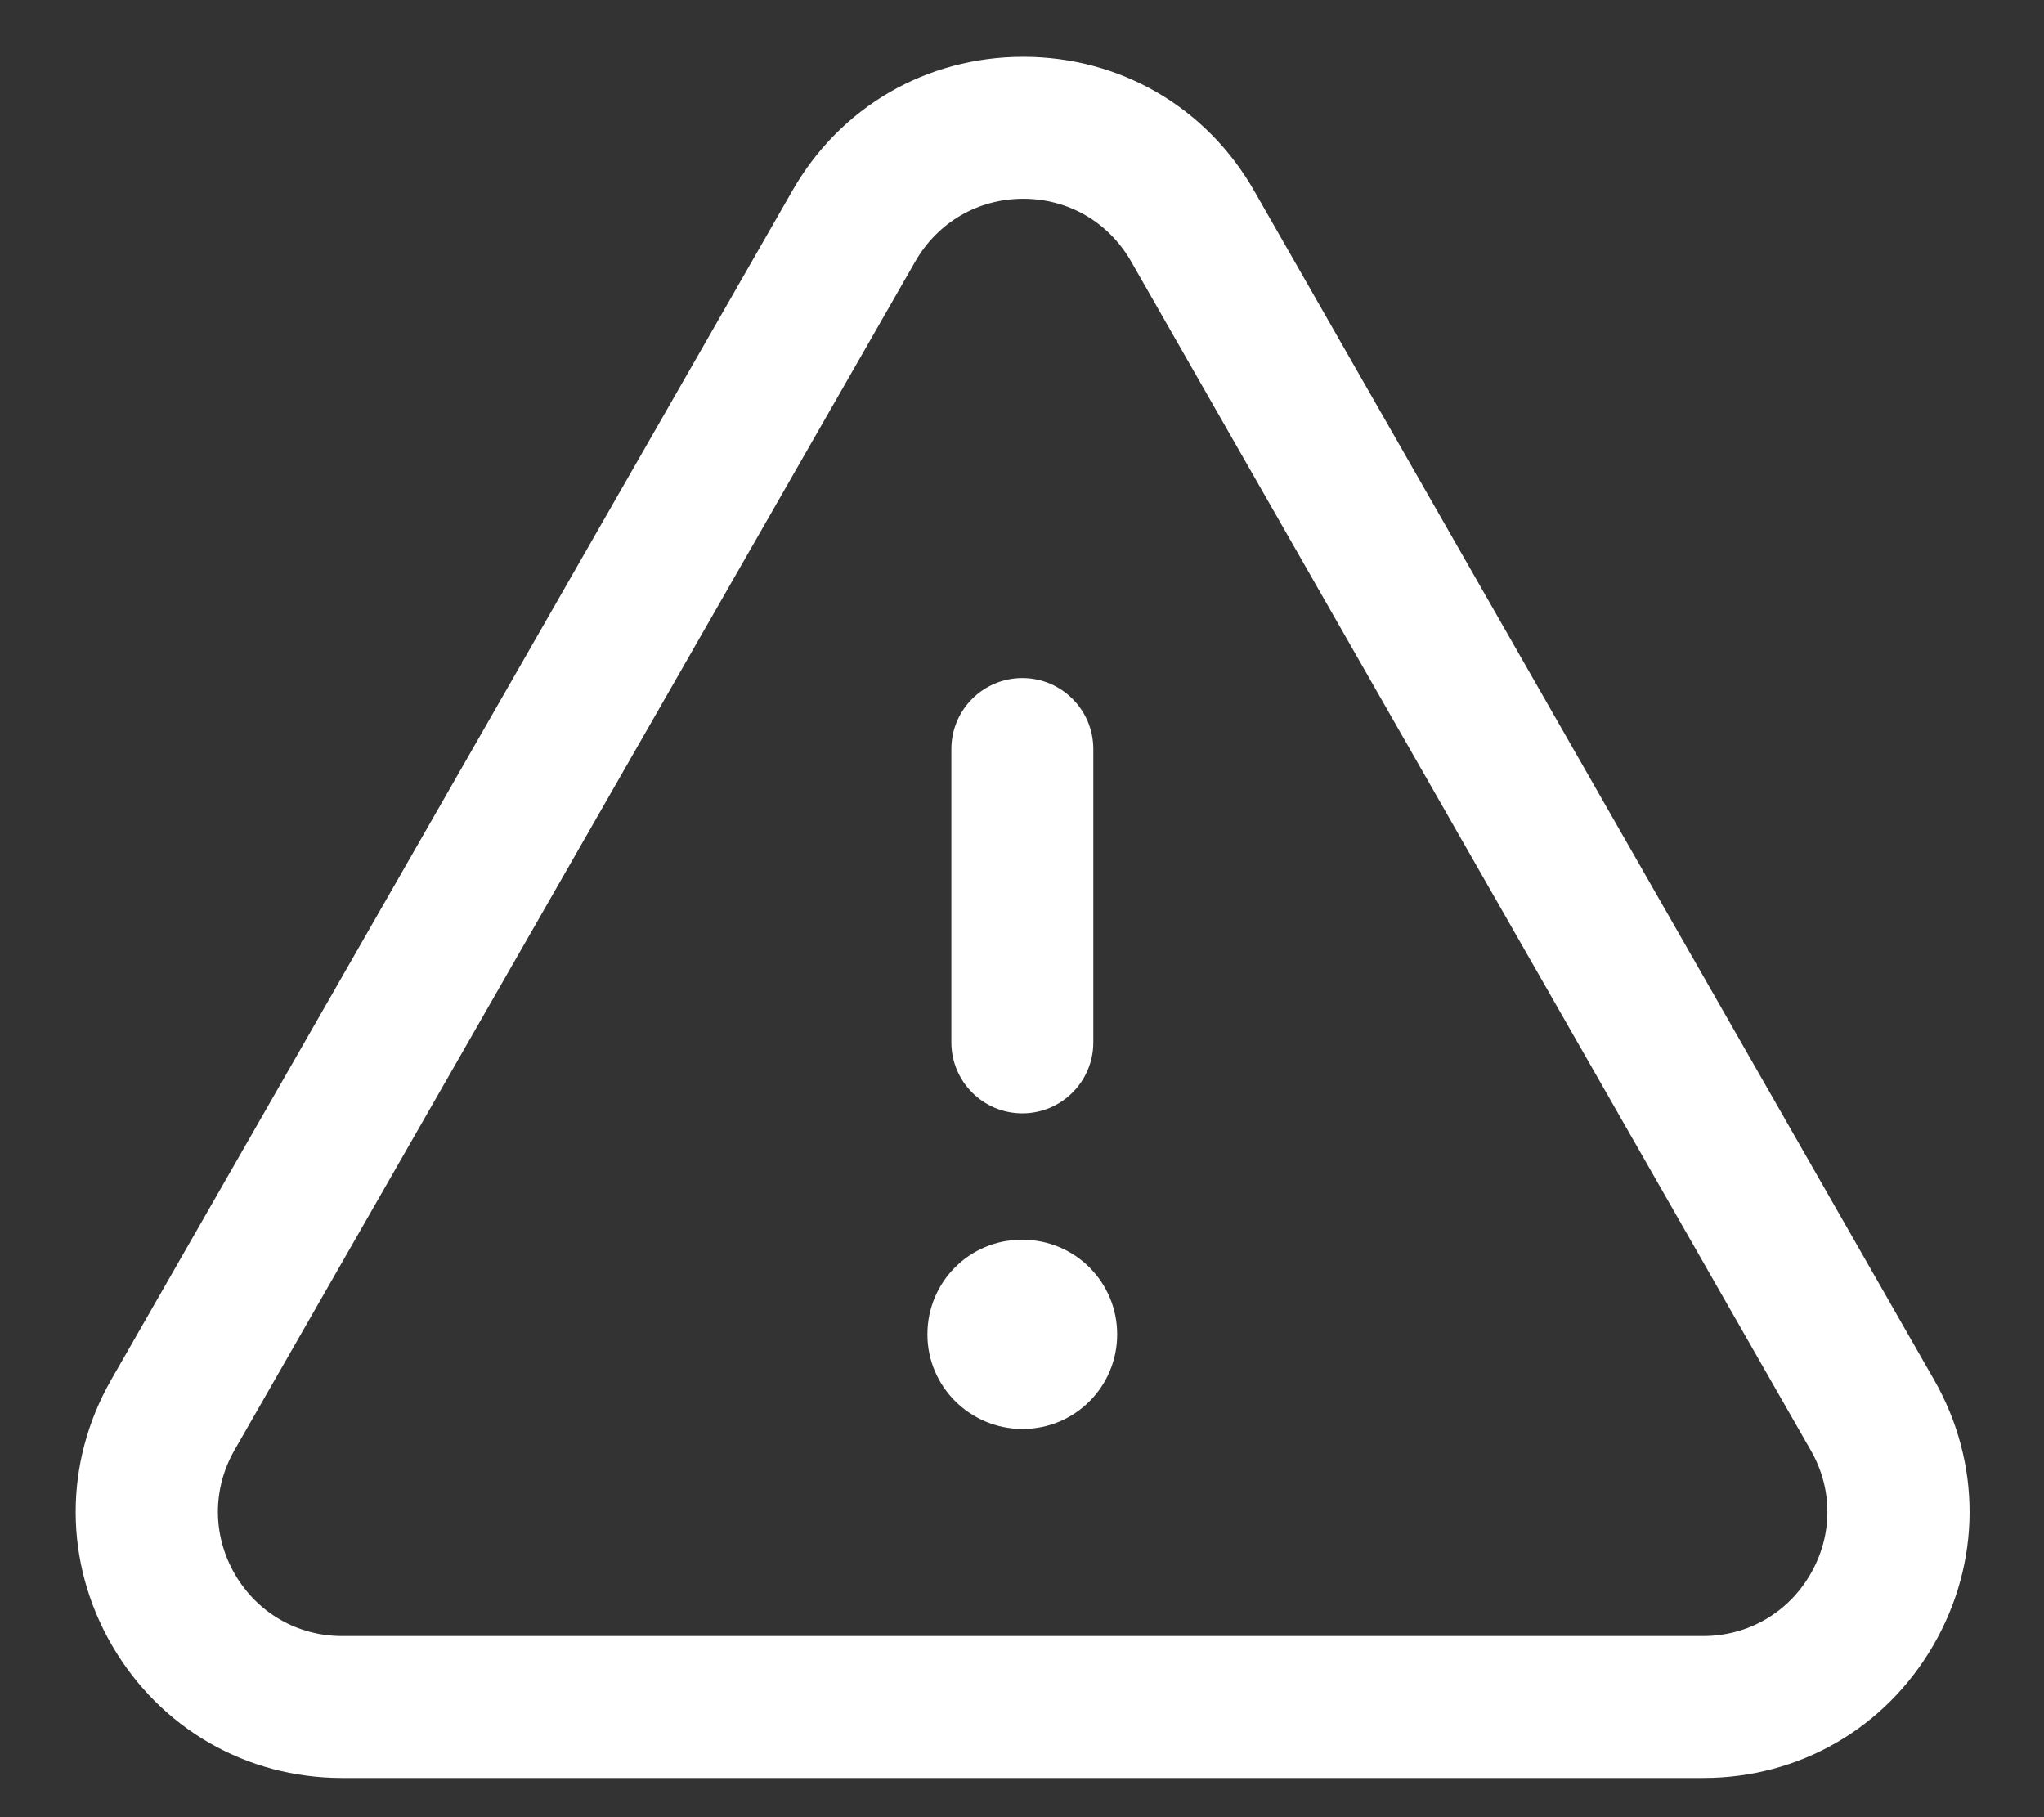 <svg width="18" height="16" viewBox="0 0 18 16" fill="none" xmlns="http://www.w3.org/2000/svg">
<rect x="0" y="0" width="18" height="16" fill="#333333" stroke="none"/>
<path fill-rule="evenodd" clip-rule="evenodd" d="M9.011 0.5C9.861 0.5 10.622 0.941 11.044 1.679L17.032 12.149C17.451 12.882 17.449 13.756 17.025 14.487C16.601 15.218 15.843 15.655 14.999 15.655H3.013C2.168 15.655 1.411 15.218 0.986 14.487C0.562 13.756 0.56 12.882 0.979 12.149L6.979 1.677C7.401 0.94 8.16 0.5 9.011 0.5H9.011ZM9.011 1.75C8.614 1.75 8.261 1.955 8.062 2.299L2.064 12.77C1.869 13.112 1.871 13.519 2.068 13.86C2.266 14.201 2.619 14.405 3.013 14.405H14.999C15.392 14.405 15.746 14.201 15.943 13.86C16.141 13.519 16.143 13.112 15.946 12.77L9.959 2.299C9.761 1.955 9.408 1.75 9.011 1.75ZM9.005 10.916C9.466 10.916 9.838 11.288 9.838 11.749C9.838 12.21 9.466 12.582 9.005 12.582C8.544 12.582 8.167 12.21 8.167 11.749C8.167 11.288 8.537 10.916 8.997 10.916H9.005ZM9.003 5.97C9.348 5.97 9.628 6.25 9.628 6.595V9.178C9.628 9.523 9.348 9.803 9.003 9.803C8.658 9.803 8.378 9.523 8.378 9.178V6.595C8.378 6.25 8.658 5.97 9.003 5.97Z" fill="white"/>
</svg>

